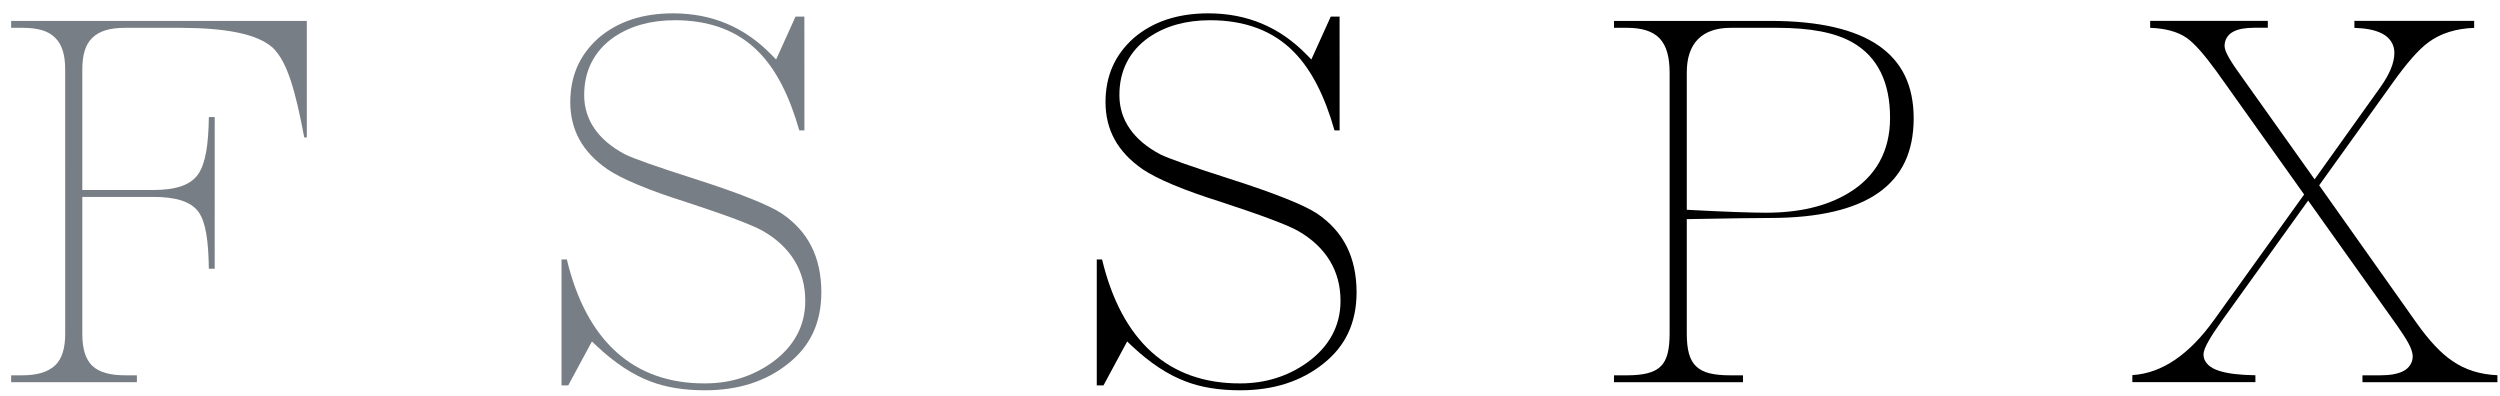 <svg width="164" height="26" viewBox="0 0 164 26" fill="none" xmlns="http://www.w3.org/2000/svg">
<path d="M17.908 3.148C18.857 4.065 19.389 5.998 19.959 9.018H20.126V1.372H0.731V1.825H1.489C2.448 1.827 3.172 2.012 3.612 2.474C4.084 2.922 4.274 3.628 4.275 4.54L4.276 21.906C4.275 22.818 4.084 23.523 3.613 23.971C3.123 24.428 2.39 24.62 1.455 24.62H0.731V25.074H8.98V24.62H8.222C7.266 24.619 6.54 24.445 6.064 24.006C5.59 23.555 5.402 22.841 5.4 21.906V12.917H10.066C11.515 12.921 12.532 13.203 13.044 13.931C13.498 14.598 13.675 15.793 13.7 17.63H14.084L14.085 7.68H13.701C13.676 9.496 13.483 10.71 13.015 11.405C12.507 12.162 11.494 12.461 10.066 12.464H5.4V4.539C5.402 3.627 5.592 2.921 6.058 2.48C6.528 2.016 7.251 1.826 8.187 1.825H11.837C14.794 1.833 16.9 2.216 17.908 3.148Z" fill="#787E85"/>
<path d="M110.952 14.37C113.552 14.323 115.264 14.299 116.097 14.299C119.311 14.3 121.688 13.73 123.23 12.644C124.77 11.558 125.531 9.975 125.538 7.766C125.532 5.603 124.775 4.058 123.242 2.993C121.705 1.93 119.335 1.371 116.133 1.372H105.877V1.825H106.741C107.679 1.826 108.41 2.031 108.878 2.524C109.337 3.02 109.525 3.771 109.527 4.754V21.906C109.521 22.906 109.377 23.615 108.941 24.035C108.492 24.47 107.764 24.616 106.741 24.621H105.877V25.074H114.339V24.621H113.474C112.452 24.616 111.723 24.47 111.29 24.051C110.816 23.625 110.658 22.907 110.653 21.906V14.376L110.952 14.37ZM110.653 4.753C110.652 3.832 110.882 3.085 111.387 2.571C111.894 2.057 112.636 1.823 113.545 1.825H116.594C118.748 1.826 120.39 2.131 121.528 2.787C123.174 3.716 123.995 5.423 123.987 7.73C123.995 9.894 123.06 11.59 121.252 12.669C119.82 13.534 118.015 13.954 115.849 13.954C114.846 13.954 113.213 13.895 110.942 13.777L110.653 13.76V4.753Z" fill="black"/>
<path d="M157.261 21.373C157.904 22.301 158.252 22.87 158.274 23.358C158.285 23.779 158.034 24.16 157.649 24.348C157.267 24.543 156.766 24.619 156.127 24.621H154.978V25.073H163.83V24.614C162.702 24.568 161.71 24.258 160.883 23.684C160.125 23.177 159.352 22.347 158.534 21.195L152.137 12.157L156.941 5.461C157.874 4.148 158.648 3.259 159.313 2.77C160.112 2.181 161.118 1.873 162.307 1.828V1.37H154.448V1.828C155.201 1.852 155.796 1.963 156.25 2.194C156.764 2.444 157.081 2.921 157.071 3.475C157.067 4.146 156.748 4.876 156.162 5.708L151.837 11.763L147.056 5.037C146.698 4.547 146.427 4.145 146.24 3.821C146.057 3.492 145.943 3.272 145.933 3.013C145.924 2.621 146.148 2.259 146.501 2.08C146.85 1.894 147.299 1.824 147.87 1.821H148.769V1.368H141.052V1.826C142.034 1.861 142.831 2.067 143.437 2.479C143.969 2.854 144.609 3.588 145.425 4.713L151.151 12.758L145.248 20.981C143.629 23.243 141.835 24.489 139.882 24.607V25.067H147.955V24.617C146.955 24.602 146.182 24.516 145.617 24.34C145.012 24.161 144.553 23.803 144.551 23.252C144.562 22.985 144.679 22.744 144.875 22.384C145.073 22.033 145.361 21.593 145.745 21.054L151.415 13.157L157.261 21.373Z" fill="black"/>
<path d="M39.122 22.675C40.328 23.813 41.513 24.59 42.673 25.022C43.669 25.407 44.86 25.603 46.249 25.603C48.44 25.602 50.239 25.02 51.694 23.861C53.158 22.706 53.875 21.181 53.881 19.176C53.874 16.866 53.023 15.188 51.289 14.009C50.451 13.454 48.528 12.681 45.588 11.74C43.074 10.934 41.574 10.409 41.001 10.124C39.262 9.206 38.317 7.875 38.323 6.239C38.317 4.648 38.98 3.341 40.263 2.444C41.361 1.696 42.705 1.327 44.263 1.327C46.566 1.324 48.437 2.027 49.797 3.439C50.923 4.59 51.792 6.3 52.434 8.556H52.769L52.767 1.088H52.186L50.913 3.904L50.601 3.583C48.83 1.772 46.706 0.879 44.156 0.875C42.131 0.876 40.514 1.422 39.256 2.499C38.018 3.607 37.415 4.979 37.409 6.7C37.416 8.521 38.195 9.949 39.826 11.09C40.793 11.743 42.526 12.475 44.996 13.25C47.675 14.13 49.334 14.749 50.05 15.153C51.873 16.202 52.834 17.776 52.825 19.742C52.83 21.371 52.076 22.751 50.641 23.782C49.362 24.694 47.885 25.152 46.247 25.151C41.552 25.171 38.466 22.363 37.185 17.021L36.835 17.019V25.284H37.275L38.831 22.4L39.122 22.675Z" fill="#787E85"/>
<path d="M74.232 22.675C75.439 23.813 76.623 24.59 77.783 25.022C78.779 25.407 79.97 25.603 81.359 25.603C83.55 25.602 85.349 25.02 86.805 23.861C88.269 22.706 88.985 21.181 88.992 19.176C88.984 16.866 88.133 15.188 86.4 14.009C85.561 13.454 83.639 12.681 80.698 11.74C78.185 10.934 76.686 10.409 76.111 10.124C74.372 9.206 73.426 7.875 73.433 6.239C73.426 4.648 74.09 3.341 75.374 2.444C76.471 1.696 77.816 1.327 79.373 1.327C81.677 1.324 83.547 2.027 84.908 3.439C86.034 4.59 86.903 6.3 87.544 8.556H87.879L87.877 1.088H87.298L86.024 3.904L85.712 3.583C83.942 1.772 81.818 0.879 79.268 0.875C77.242 0.876 75.626 1.422 74.368 2.499C73.13 3.607 72.525 4.979 72.521 6.7C72.527 8.521 73.306 9.949 74.938 11.09C75.904 11.743 77.638 12.475 80.108 13.25C82.787 14.13 84.445 14.749 85.162 15.153C86.984 16.202 87.946 17.776 87.937 19.742C87.942 21.371 87.188 22.751 85.753 23.782C84.474 24.694 82.997 25.152 81.358 25.151C76.664 25.171 73.578 22.363 72.296 17.021L71.948 17.019V25.284H72.388L73.942 22.4L74.232 22.675Z" fill="black"/>
</svg>
